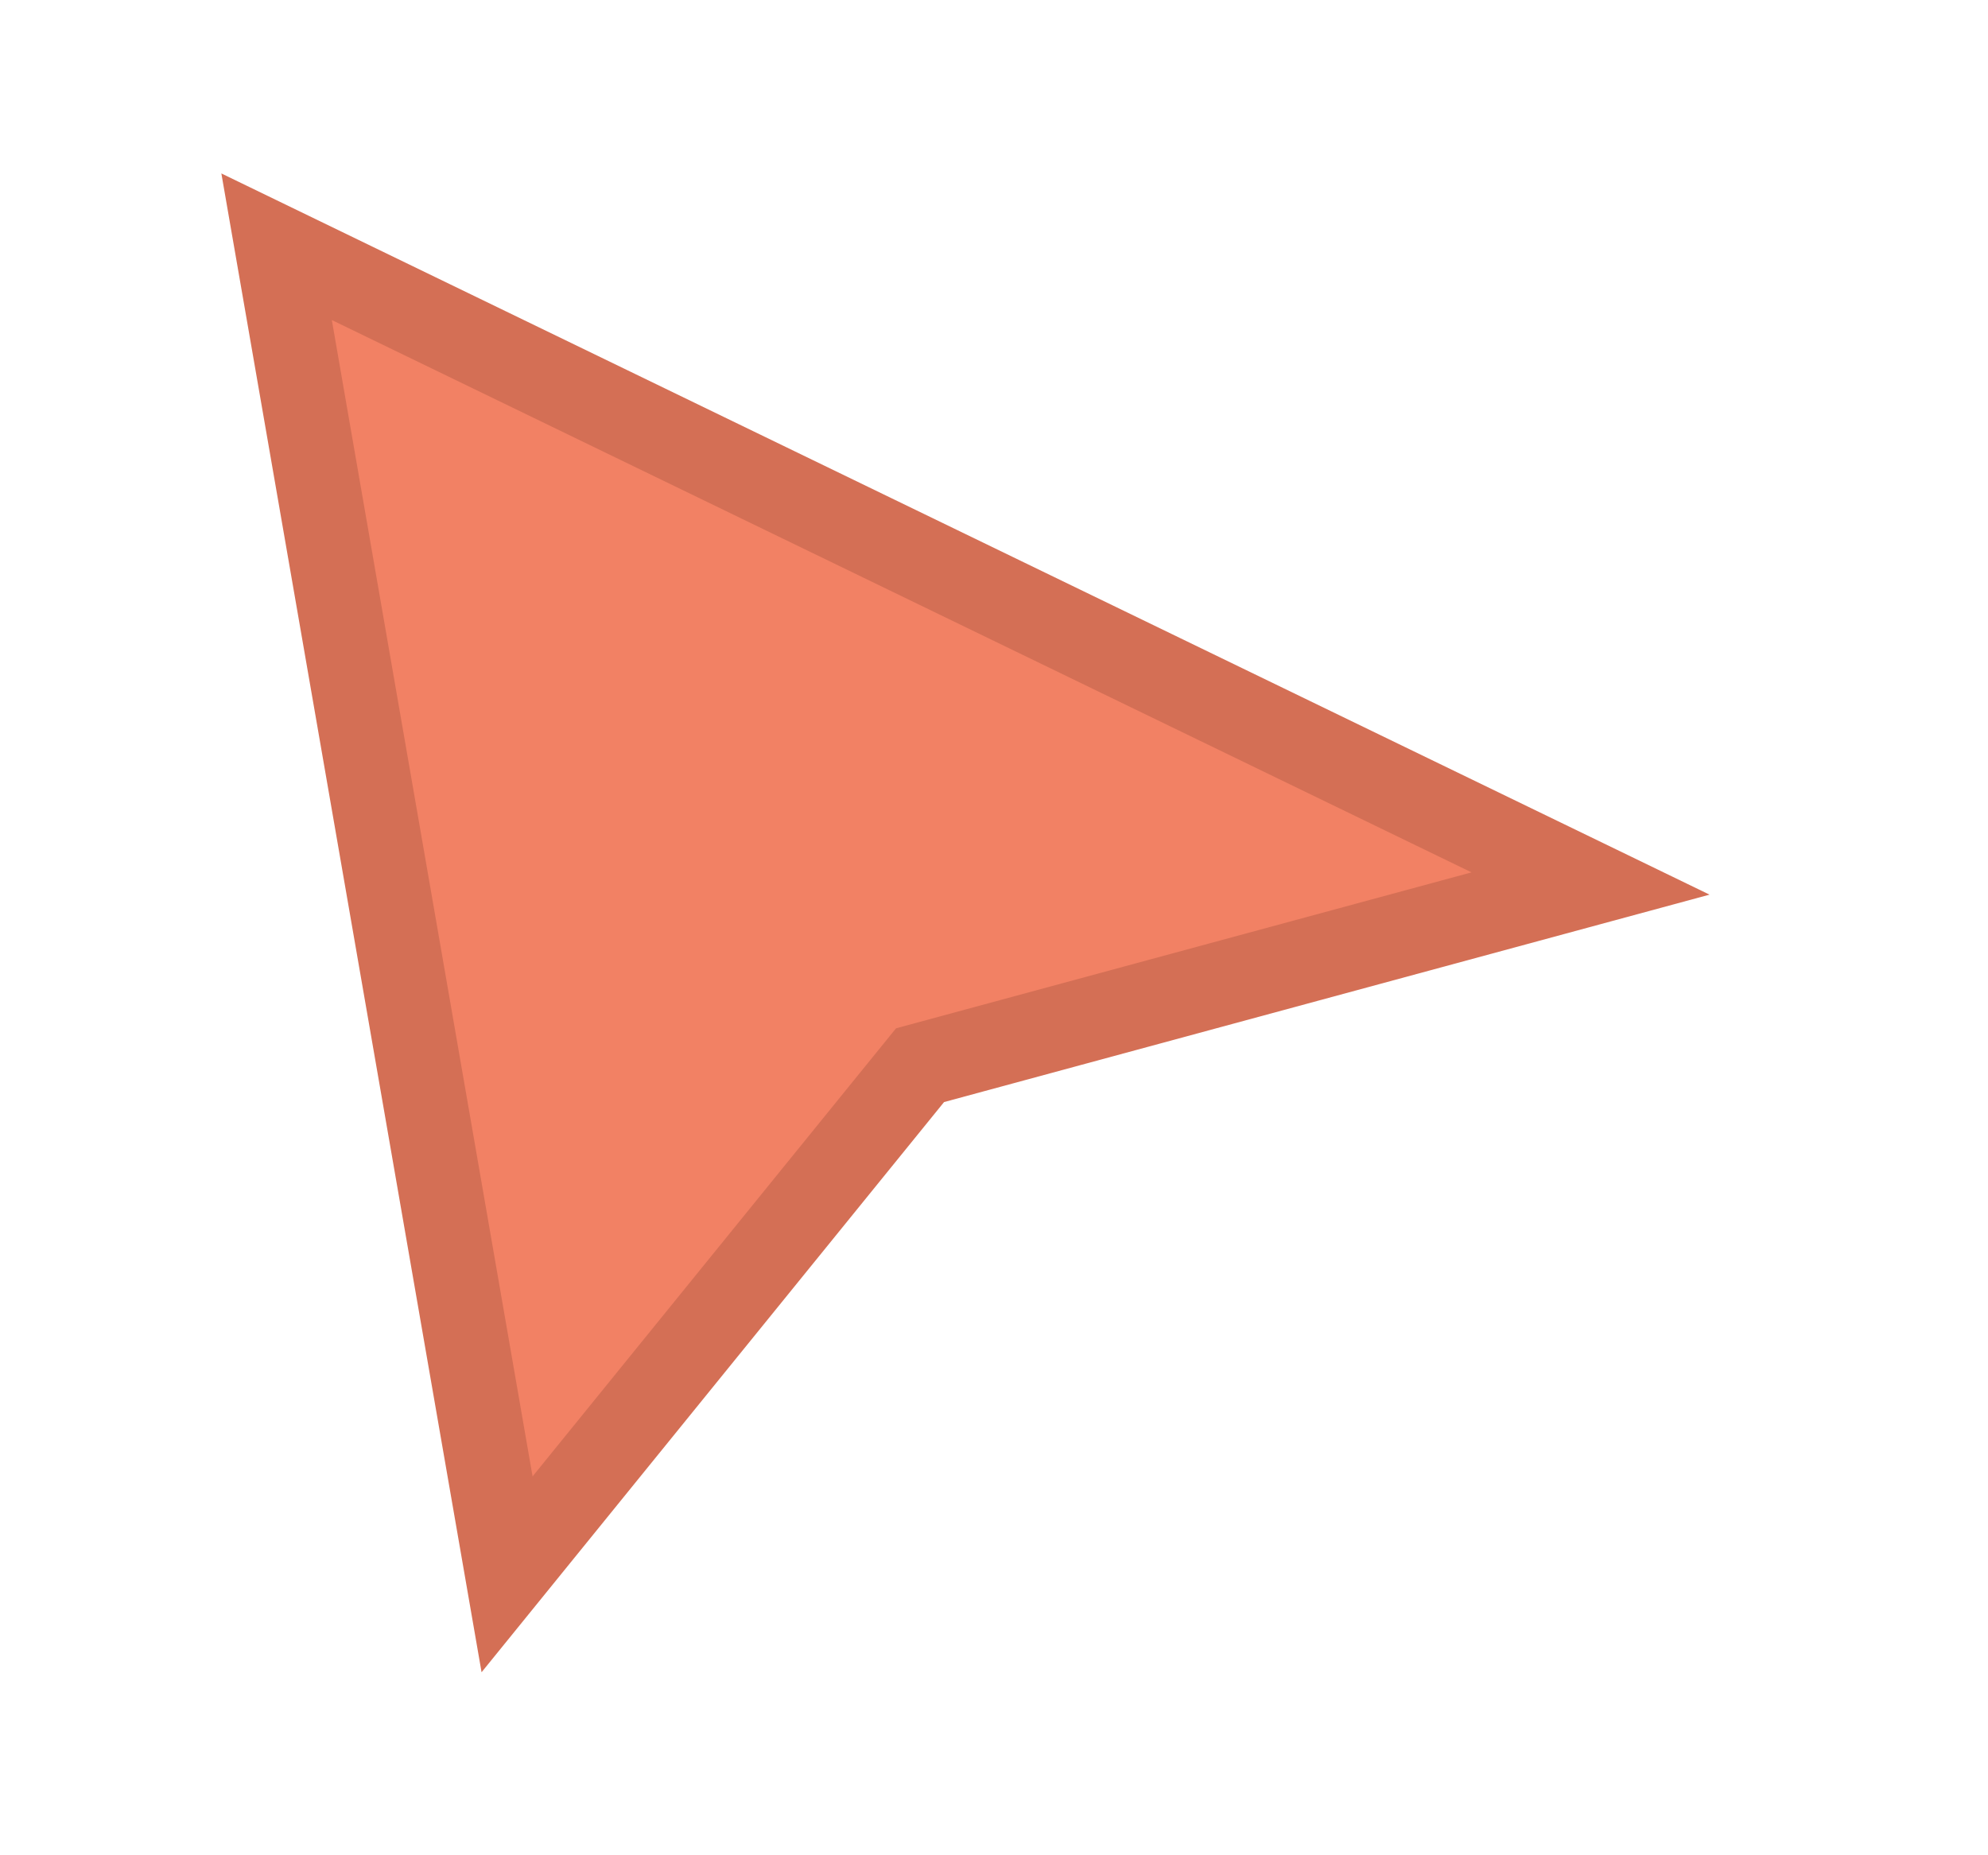 <svg width="15" height="14" viewBox="0 0 15 14" fill="none" xmlns="http://www.w3.org/2000/svg">
<g filter="url(#filter0_d_55_2595)">
<path d="M3.826 11.248L2.087 1.23L12.001 6.035L6.942 7.406L3.826 11.248Z" fill="#F28164"/>
<path d="M3.826 11.248L2.087 1.23L12.001 6.035L6.942 7.406L3.826 11.248Z" stroke="#D46F55" stroke-width="0.632"/>
</g>
<defs>
<filter id="filter0_d_55_2595" x="0.397" y="0.055" width="13.732" height="13.851" filterUnits="userSpaceOnUse" color-interpolation-filters="sRGB">
<feFlood flood-opacity="0" result="BackgroundImageFix"/>
<feColorMatrix in="SourceAlpha" type="matrix" values="0 0 0 0 0 0 0 0 0 0 0 0 0 0 0 0 0 0 127 0" result="hardAlpha"/>
<feOffset dy="0.632"/>
<feGaussianBlur stdDeviation="0.632"/>
<feComposite in2="hardAlpha" operator="out"/>
<feColorMatrix type="matrix" values="0 0 0 0 0 0 0 0 0 0 0 0 0 0 0 0 0 0 0.25 0"/>
<feBlend mode="normal" in2="BackgroundImageFix" result="effect1_dropShadow_55_2595"/>
<feBlend mode="normal" in="SourceGraphic" in2="effect1_dropShadow_55_2595" result="shape"/>
</filter>
</defs>
</svg>